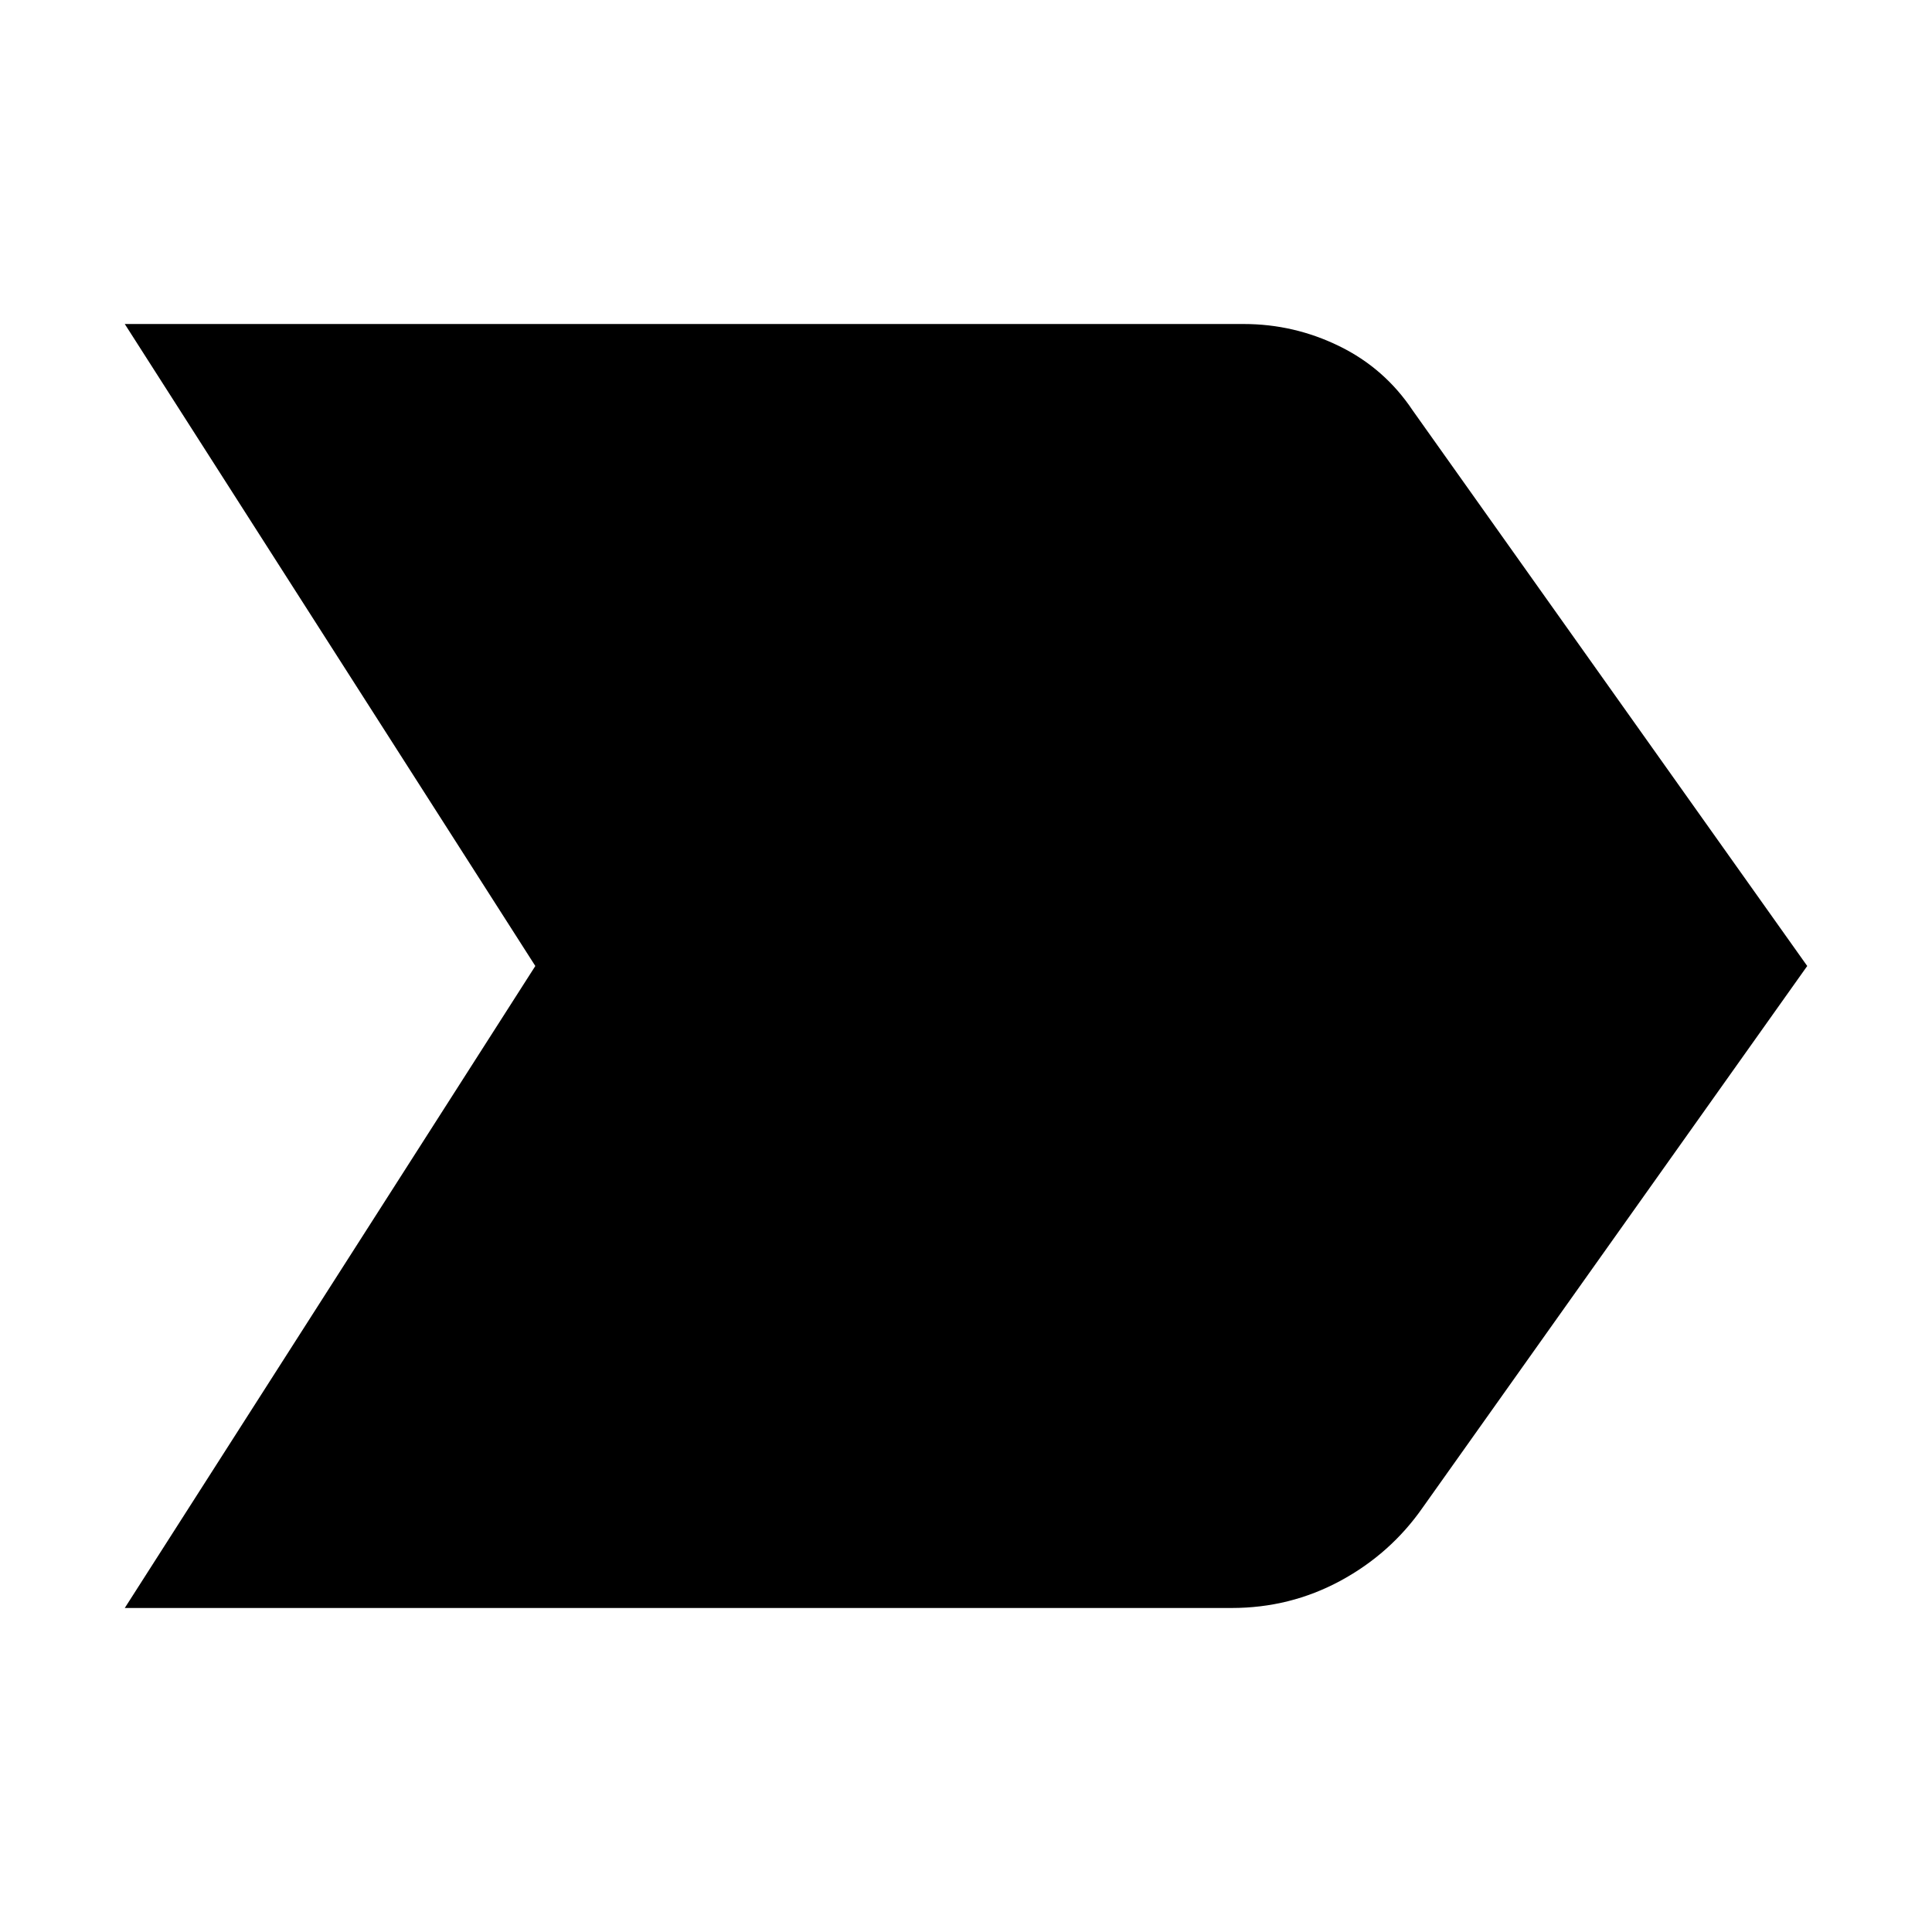 <svg xmlns="http://www.w3.org/2000/svg" height="24" width="24"><path d="M1.55 19.975 6.65 12 1.55 4.025H15.45Q16.075 4.025 16.637 4.3Q17.2 4.575 17.55 5.1L22.45 12L17.675 18.725Q17.275 19.3 16.65 19.638Q16.025 19.975 15.3 19.975Z"/></svg>